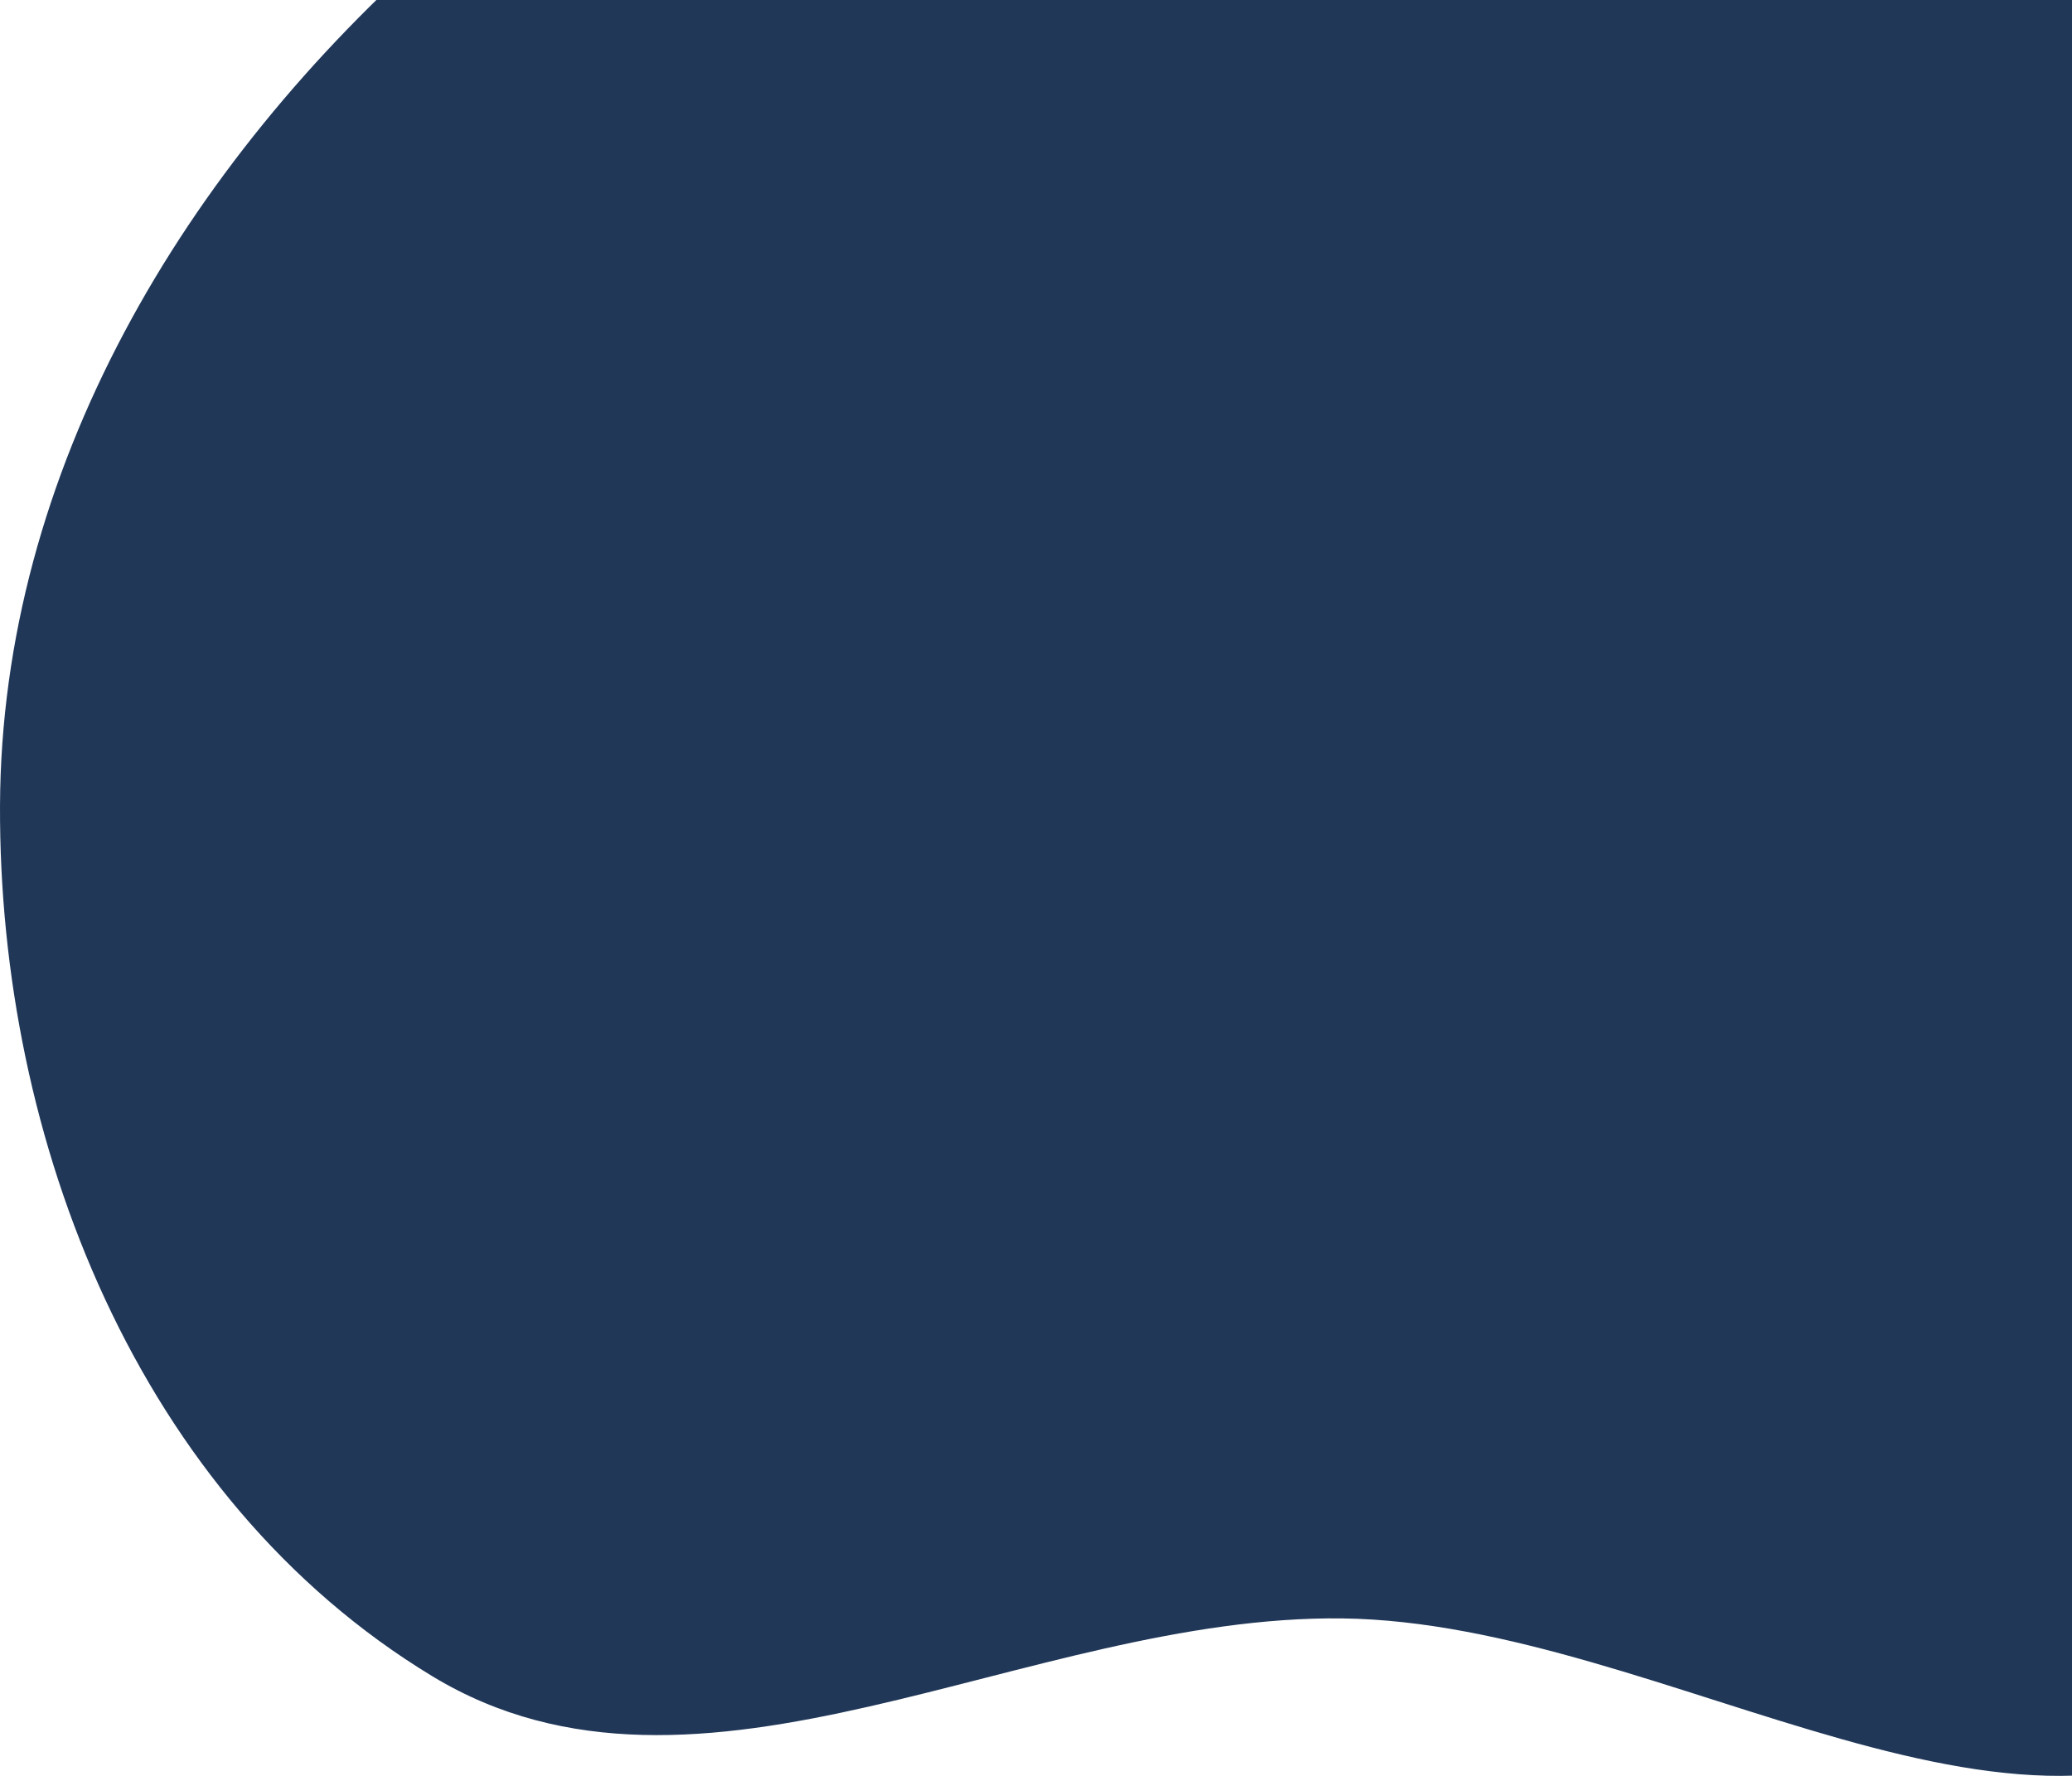 <svg width="140" height="120" viewBox="0 0 140 120" fill="none" xmlns="http://www.w3.org/2000/svg">
<path fill-rule="evenodd" clip-rule="evenodd" d="M90.702 -24.913C112.144 -23.971 133.443 -15.266 146.332 1.163C157.989 16.021 151.72 35.867 152.935 54.412C154.302 75.292 169.839 100.597 153.773 114.783C137.644 129.024 112.644 109.626 90.702 109.36C69.35 109.1 47.258 124.2 29.214 113.268C9.281 101.193 -0.096 76.992 0.001 54.412C0.097 31.91 12.362 11.214 29.717 -3.964C46.292 -18.46 68.273 -25.899 90.702 -24.913Z" fill="#203758"/>
</svg>
